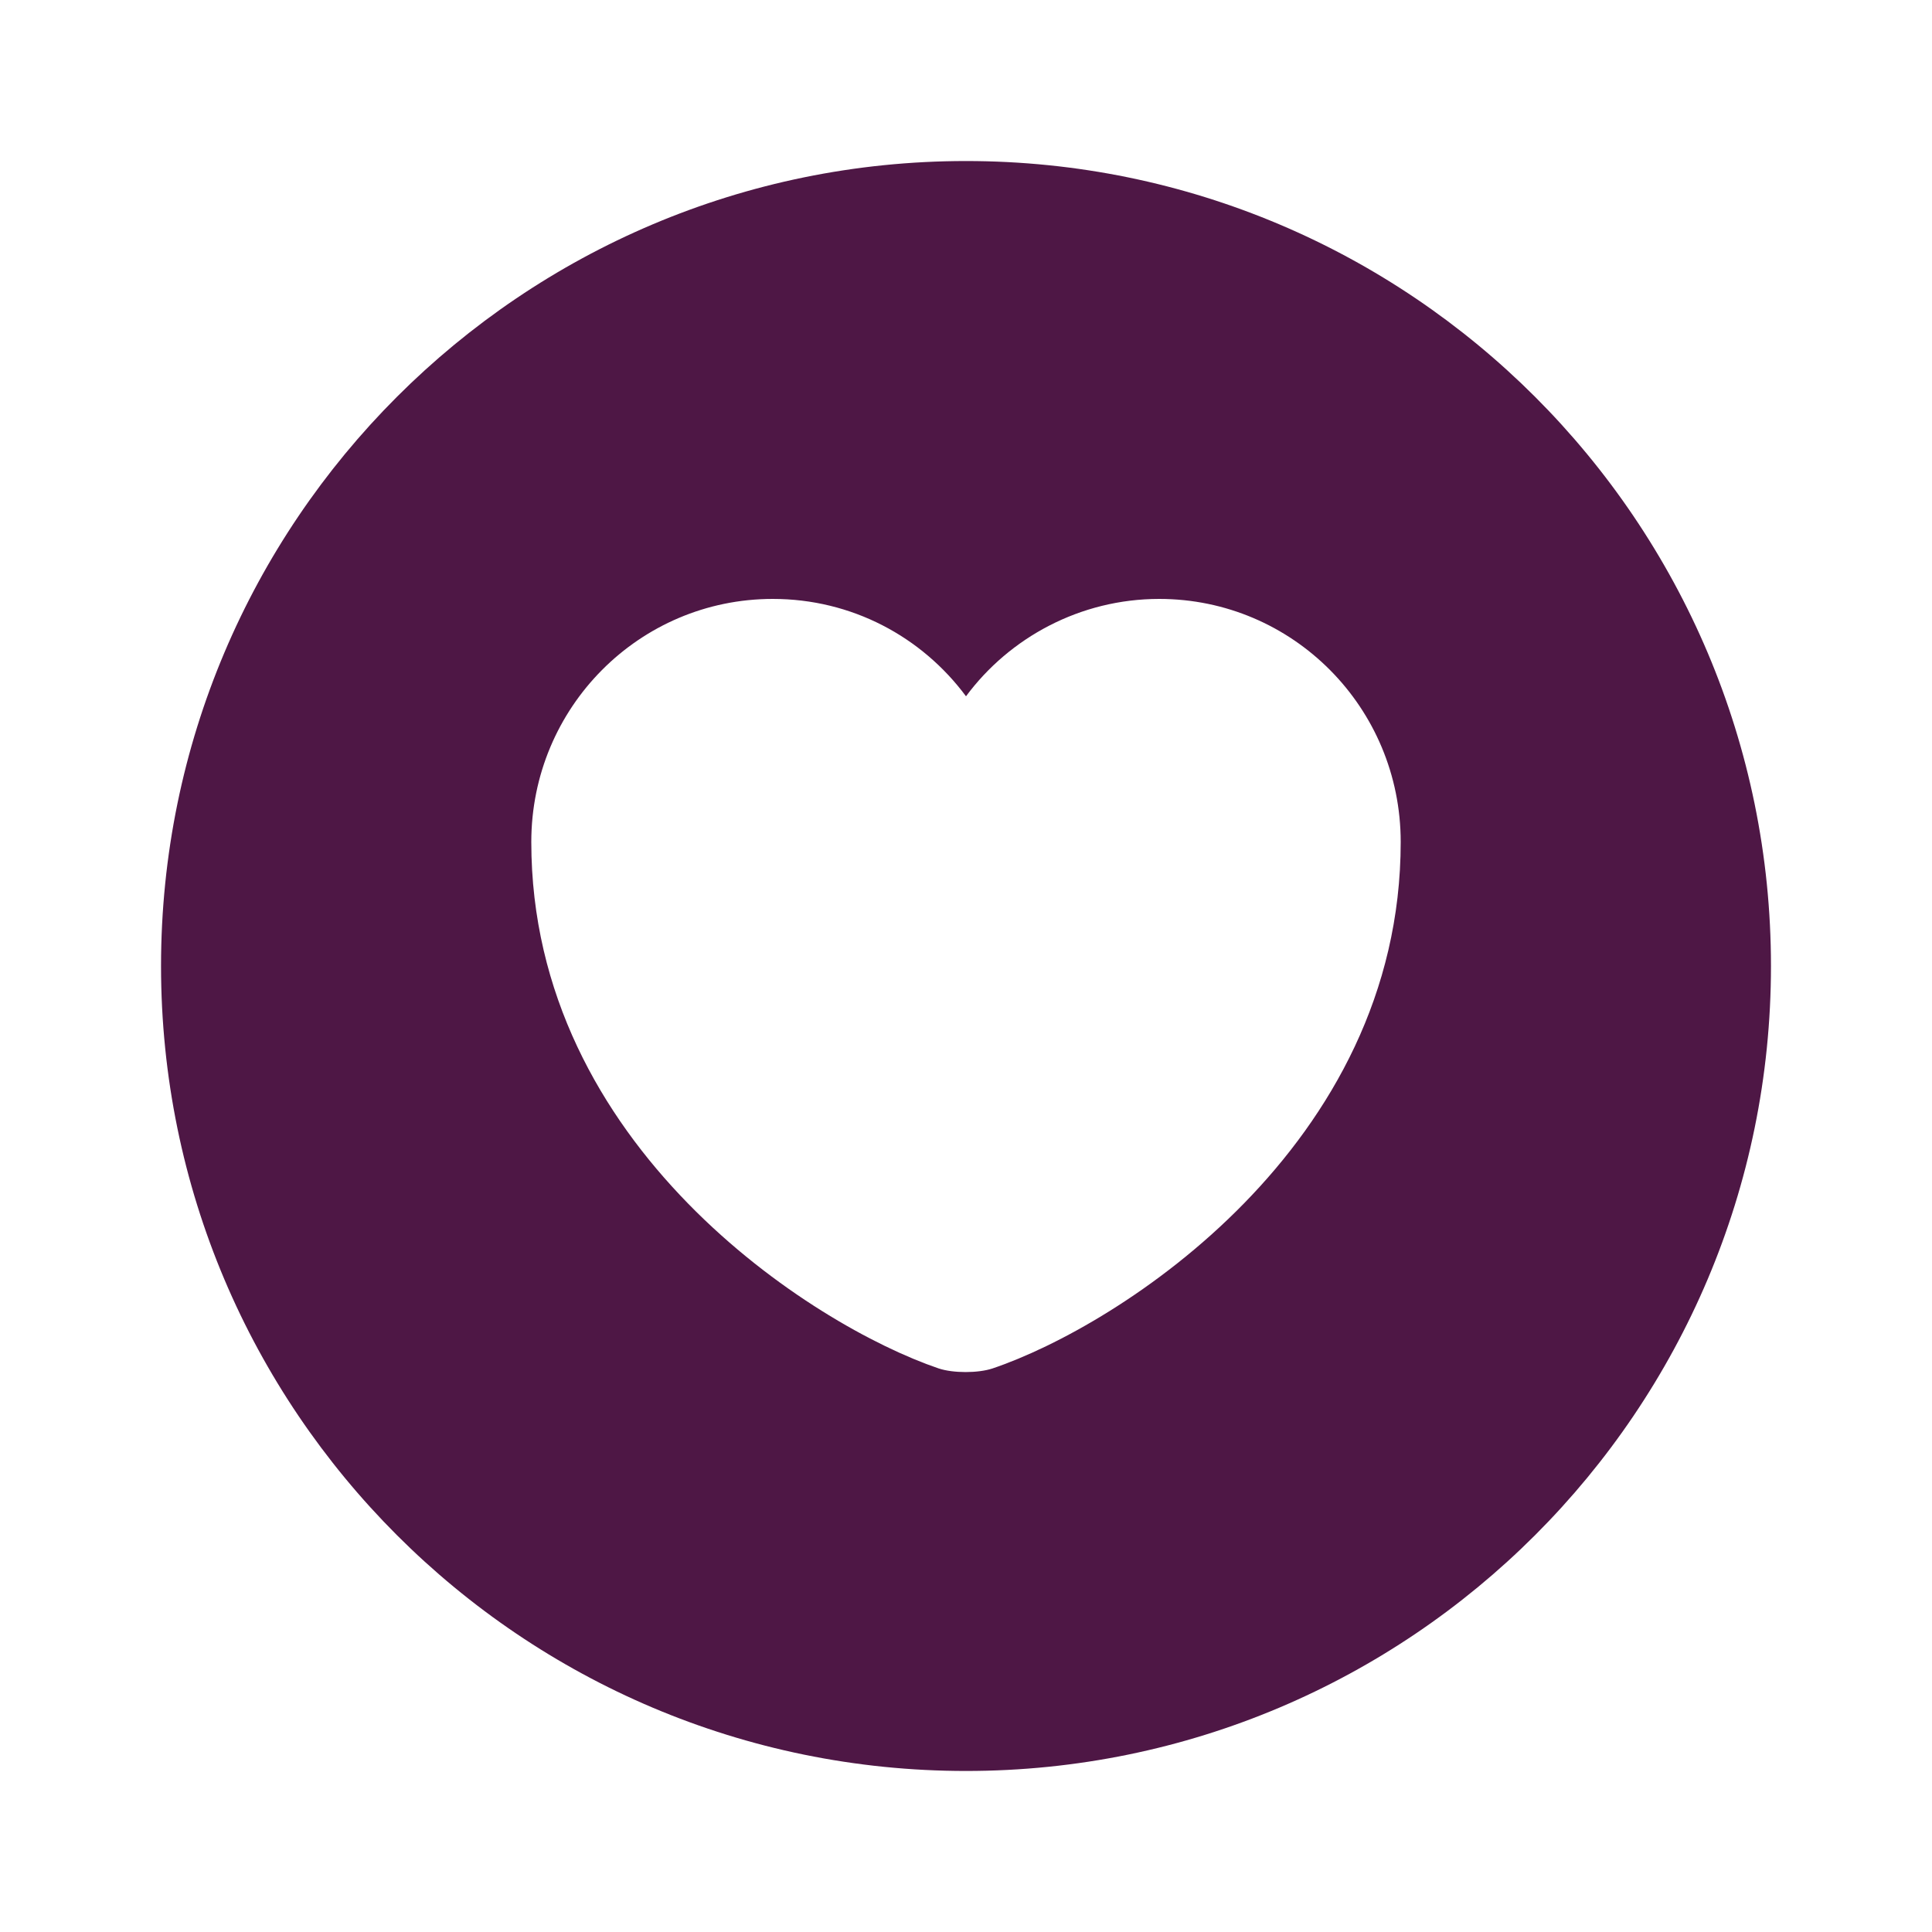 <svg width="20" height="20" viewBox="0 0 20 20" fill="none" xmlns="http://www.w3.org/2000/svg">
<path d="M10 1.667C5.4 1.667 1.667 5.4 1.667 10C1.667 14.6 5.4 18.333 10 18.333C14.6 18.333 18.333 14.6 18.333 10C18.333 5.4 14.6 1.667 10 1.667ZM10.275 14.166C10.125 14.216 9.867 14.216 9.717 14.166C8.417 13.725 5.5 11.867 5.5 8.716C5.5 7.325 6.617 6.2 8 6.2C8.817 6.2 9.542 6.591 10 7.208C10.45 6.6 11.183 6.2 12 6.2C13.383 6.2 14.5 7.325 14.5 8.716C14.5 11.867 11.583 13.725 10.275 14.166Z" fill="#4E1745"/>
</svg>
